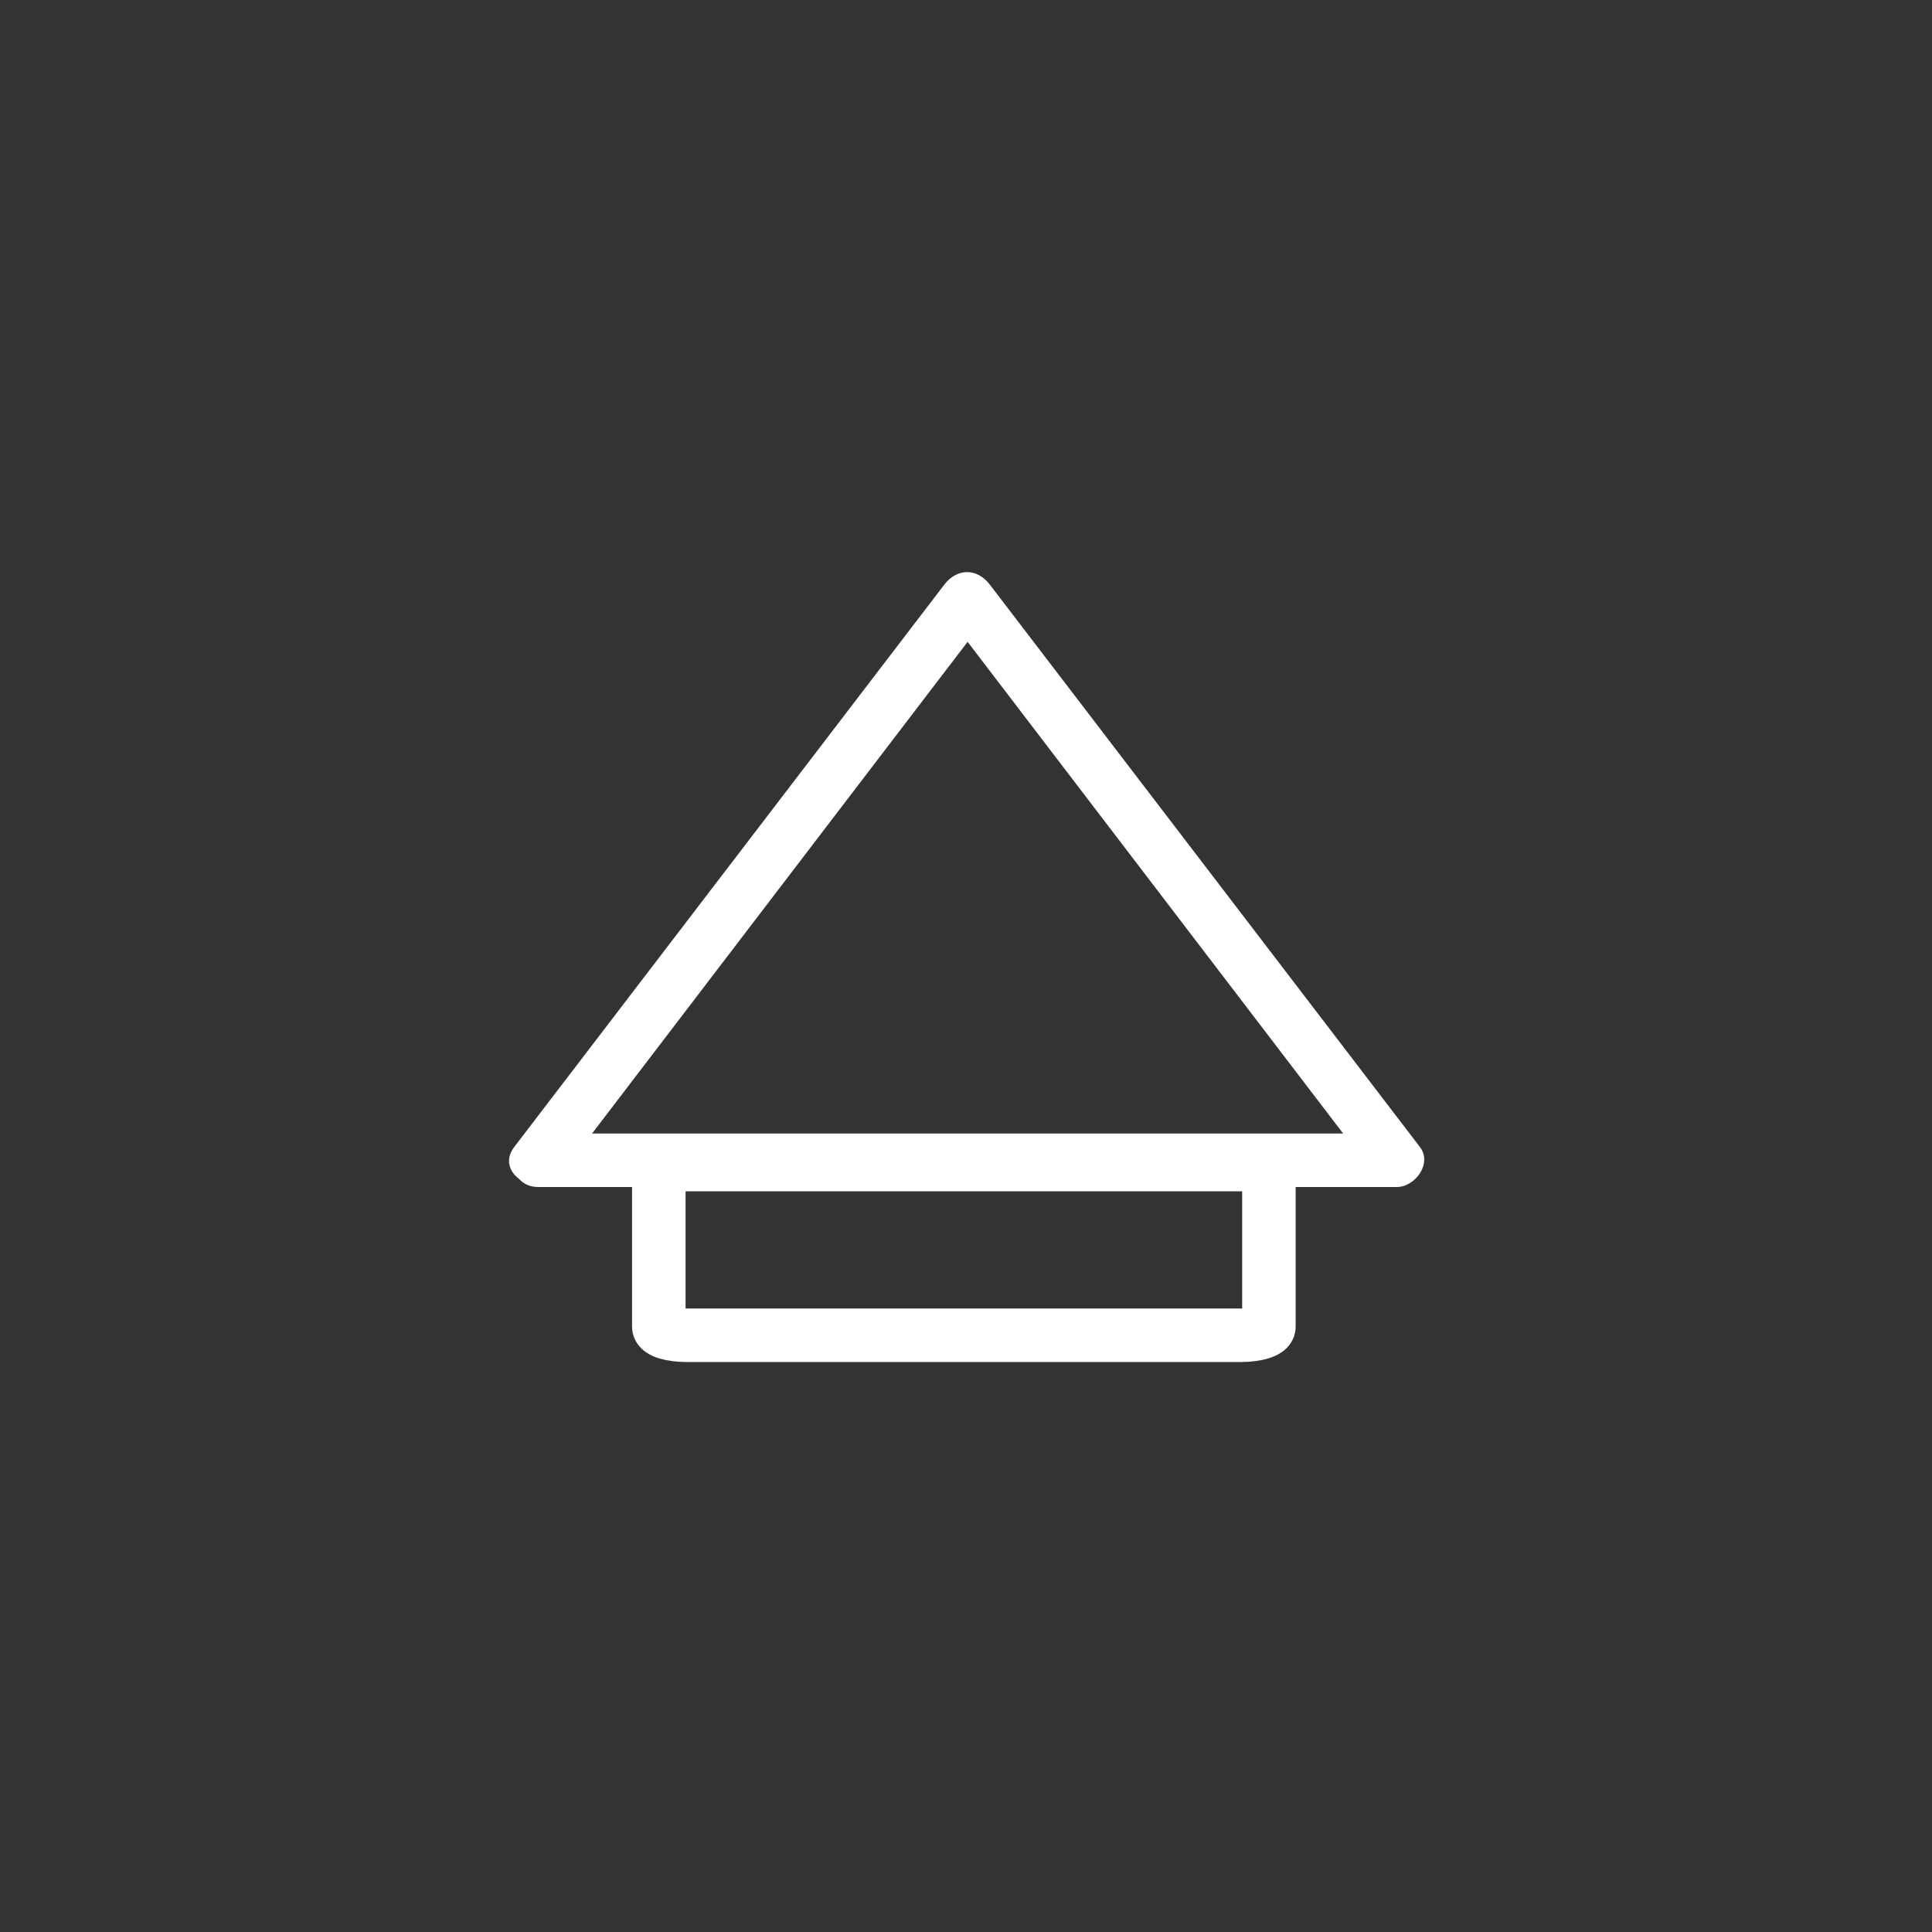 <svg xmlns="http://www.w3.org/2000/svg" width="361" height="361"><rect width="100%" height="100%" fill="#333333" stroke="none"/><path d="M231.8 217.5c3 0 5.3.8 5.3 1.7v28.7c0 .9-2.4 1.6-5.3 1.6H128.4c-3 0-5.3-.7-5.3-1.6v-28.7c0-.9 2.4-1.6 5.3-1.6h103.4z" fill="none" stroke="#fff" stroke-width="10" stroke-miterlimit="10"/><path d="M104.9 219.3l80.2-105h-8.6l80.2 105 4.4-7.5H100.6c-6.5 0-6.5 10 0 10H261c3.4 0 6.7-4.4 4.3-7.5l-80.3-105c-2.4-3.2-6.2-3.2-8.6 0l-80.3 105c-3.9 5.1 4.8 10.1 8.7 5z" fill="#fff"/></svg>